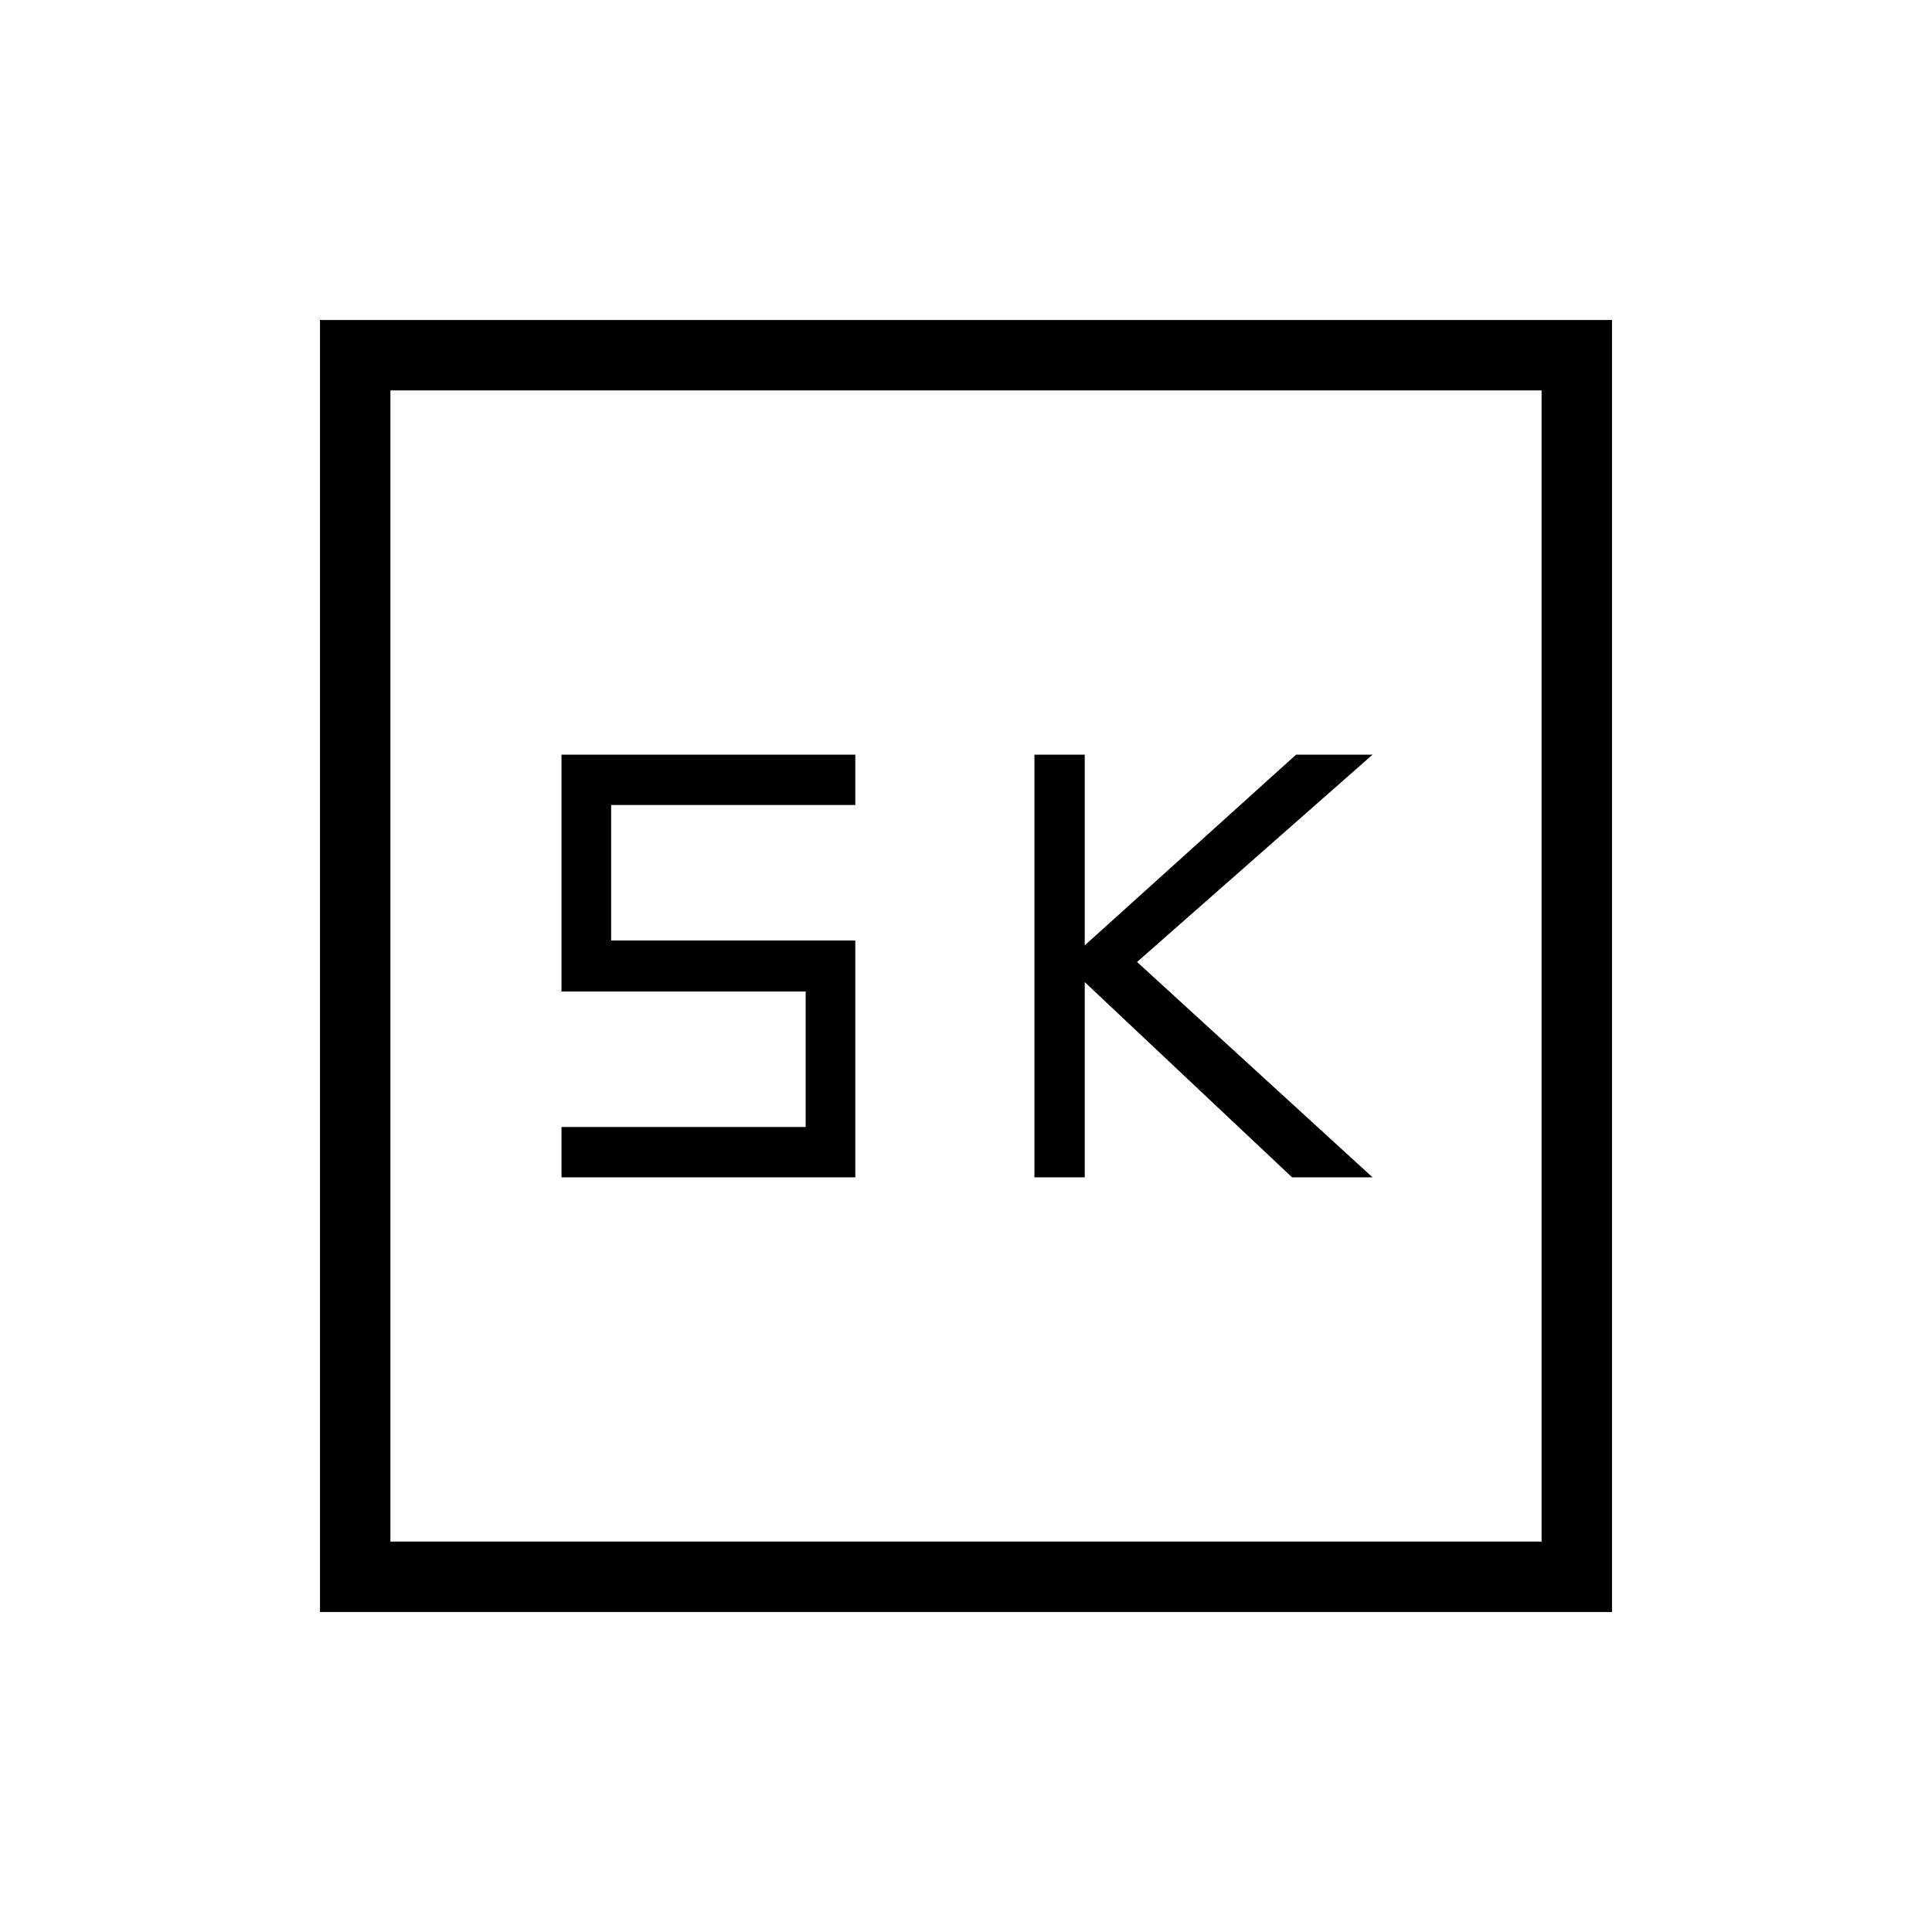 <svg xmlns="http://www.w3.org/2000/svg" height="48" viewBox="0 -960 960 960" width="48"><path d="M514-375h25v-97l103 97h40L565-482l117-103h-38l-105 94.75V-585h-25v210Zm-235 0h146v-117.67H303.67V-560H425v-25H279v117.67h121.33V-400H279v25ZM159-159v-642h642v642H159Zm35-35h572v-572H194v572Zm0 0v-572 572Z"/></svg>
